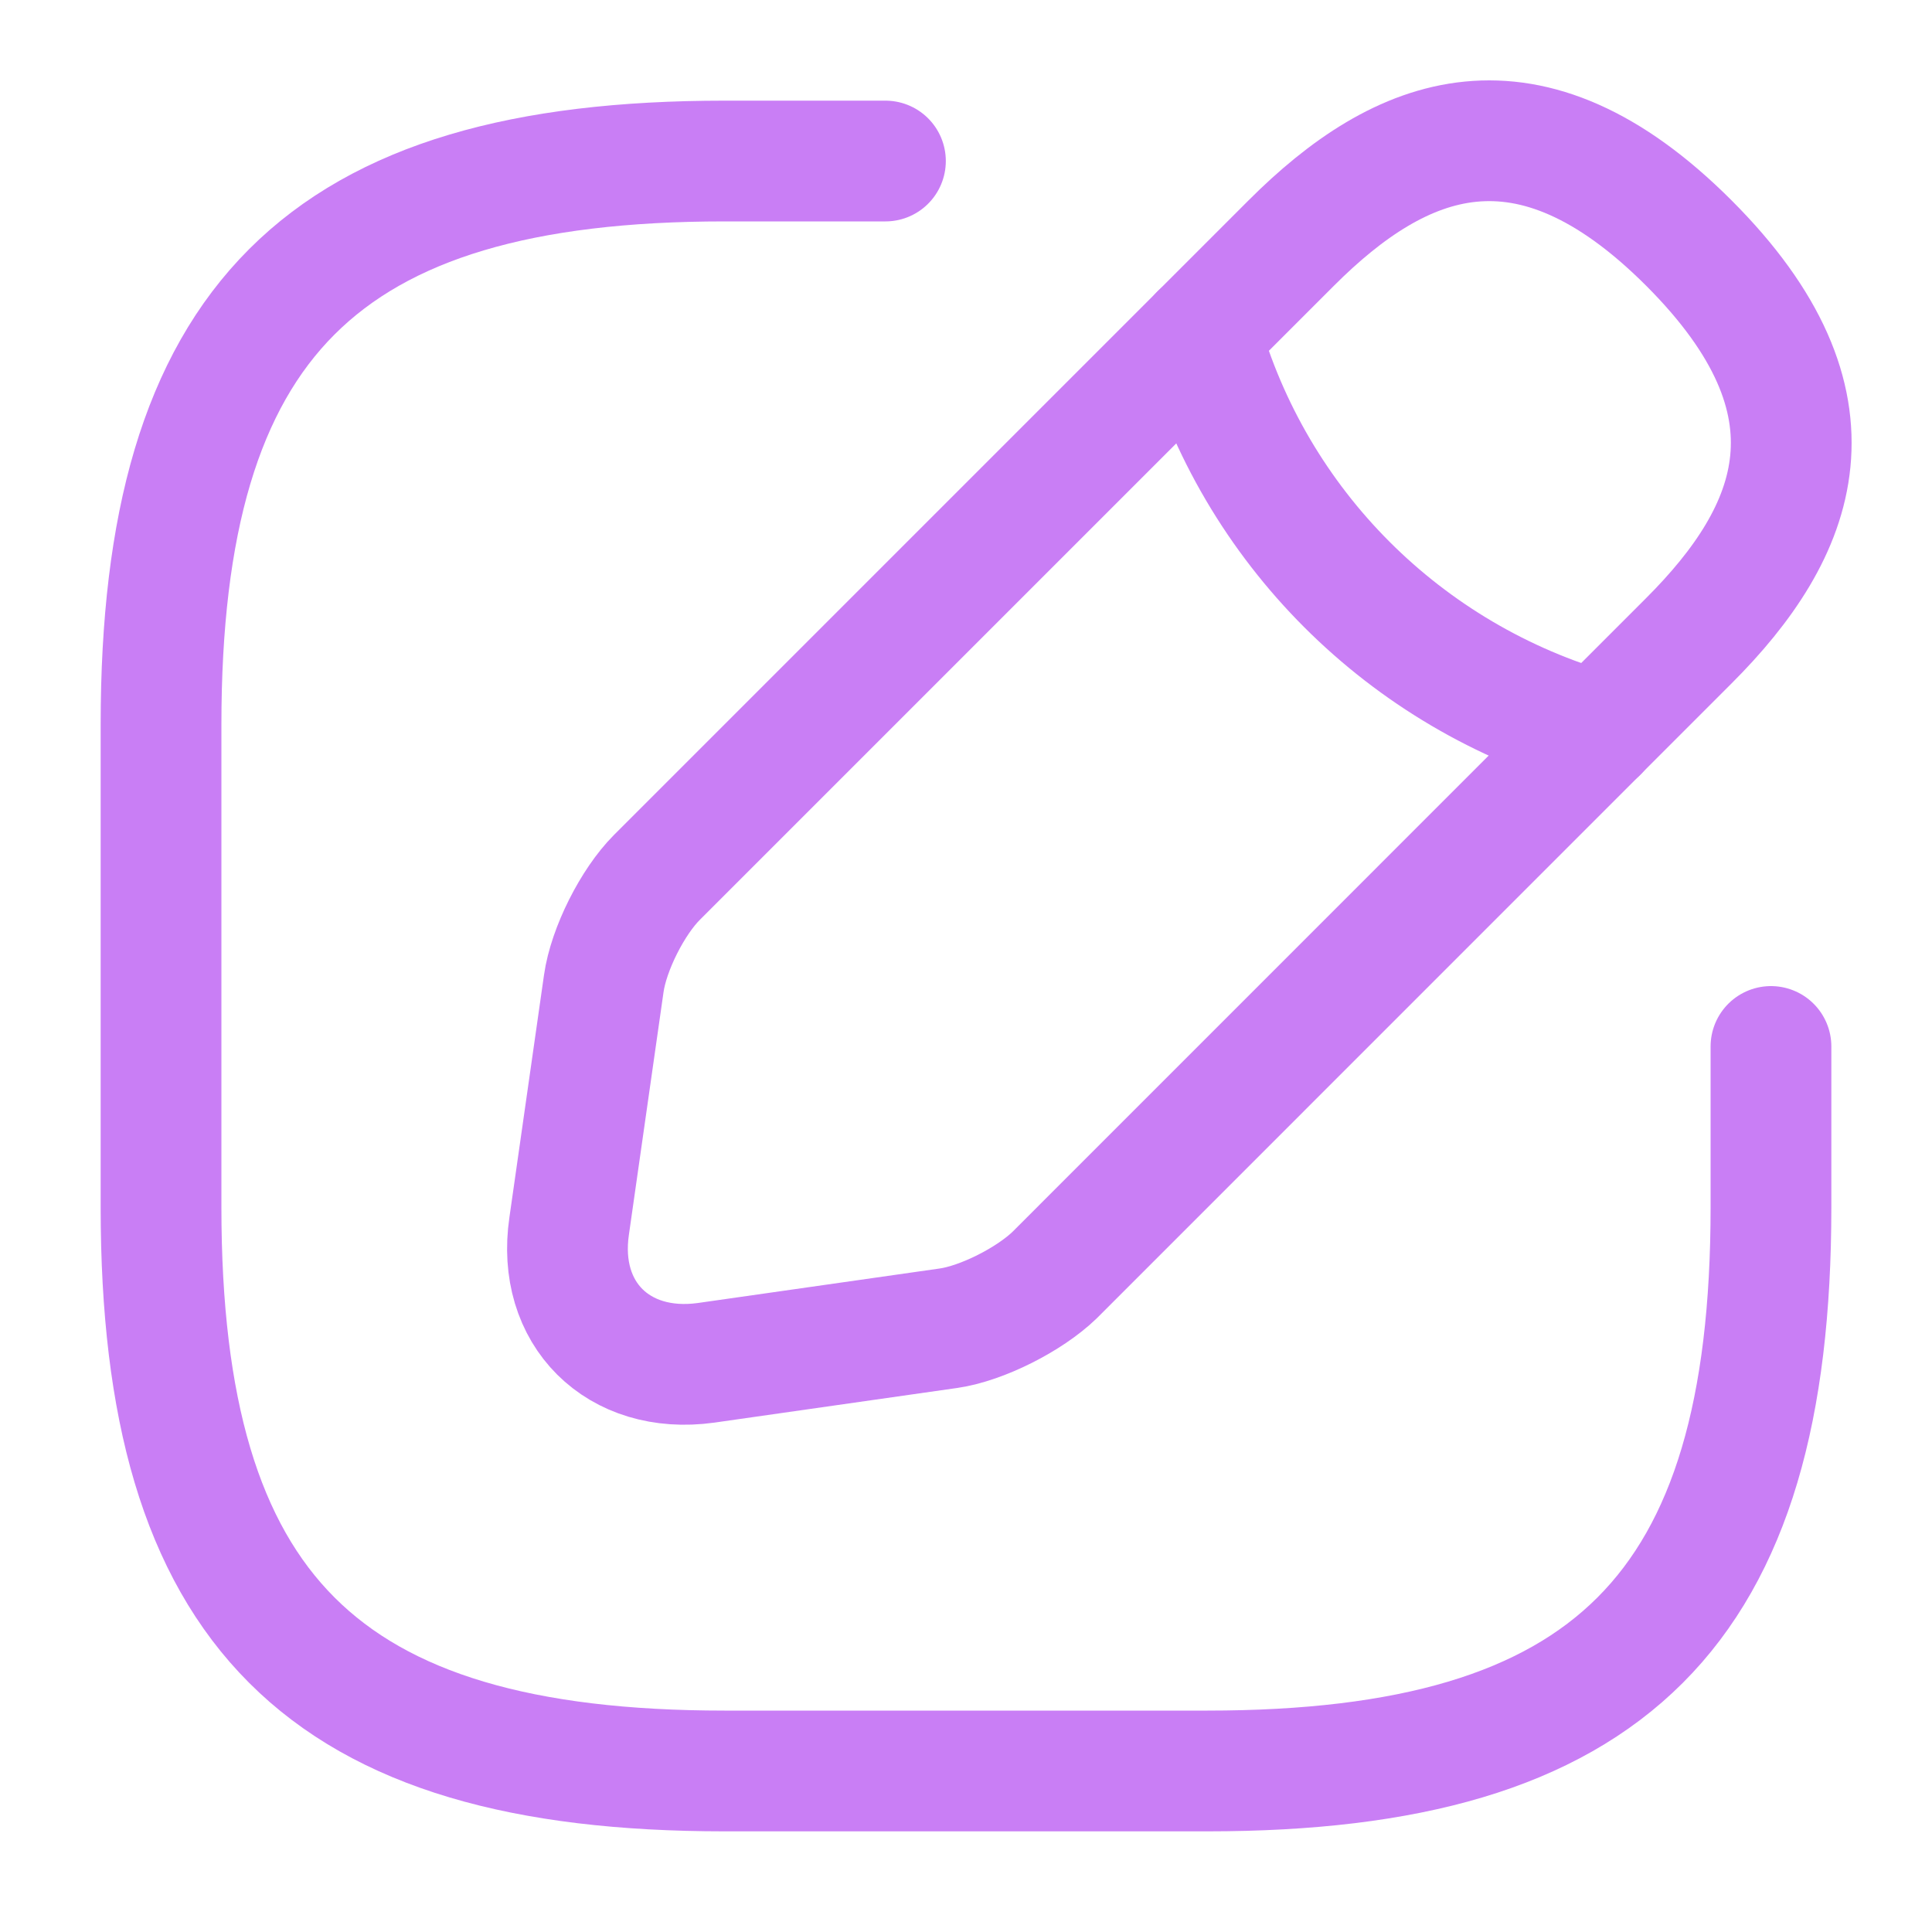 <svg width="20" height="20" viewBox="0 0 20 20" fill="none" xmlns="http://www.w3.org/2000/svg">
<path d="M9.166 1.667H7.5C3.333 1.667 1.667 3.333 1.667 7.5V12.5C1.667 16.666 3.333 18.333 7.5 18.333H12.5C16.666 18.333 18.333 16.666 18.333 12.5V10.833" stroke="#C97EF5" stroke-width="1.25" stroke-linecap="round" stroke-linejoin="round"/>
<path d="M13.367 2.516L6.8 9.083C6.55 9.333 6.3 9.825 6.25 10.183L5.892 12.691C5.758 13.6 6.4 14.233 7.308 14.108L9.817 13.75C10.167 13.7 10.658 13.45 10.917 13.2L17.483 6.633C18.617 5.5 19.15 4.183 17.483 2.516C15.817 0.85 14.5 1.383 13.367 2.516Z" stroke="#C97EF5" stroke-width="1.25" stroke-miterlimit="10" stroke-linecap="round" stroke-linejoin="round"/>
<path d="M12.425 3.458C12.984 5.45 14.542 7.008 16.542 7.575" stroke="#C97EF5" stroke-width="1.25" stroke-miterlimit="10" stroke-linecap="round" stroke-linejoin="round"/>
</svg>
